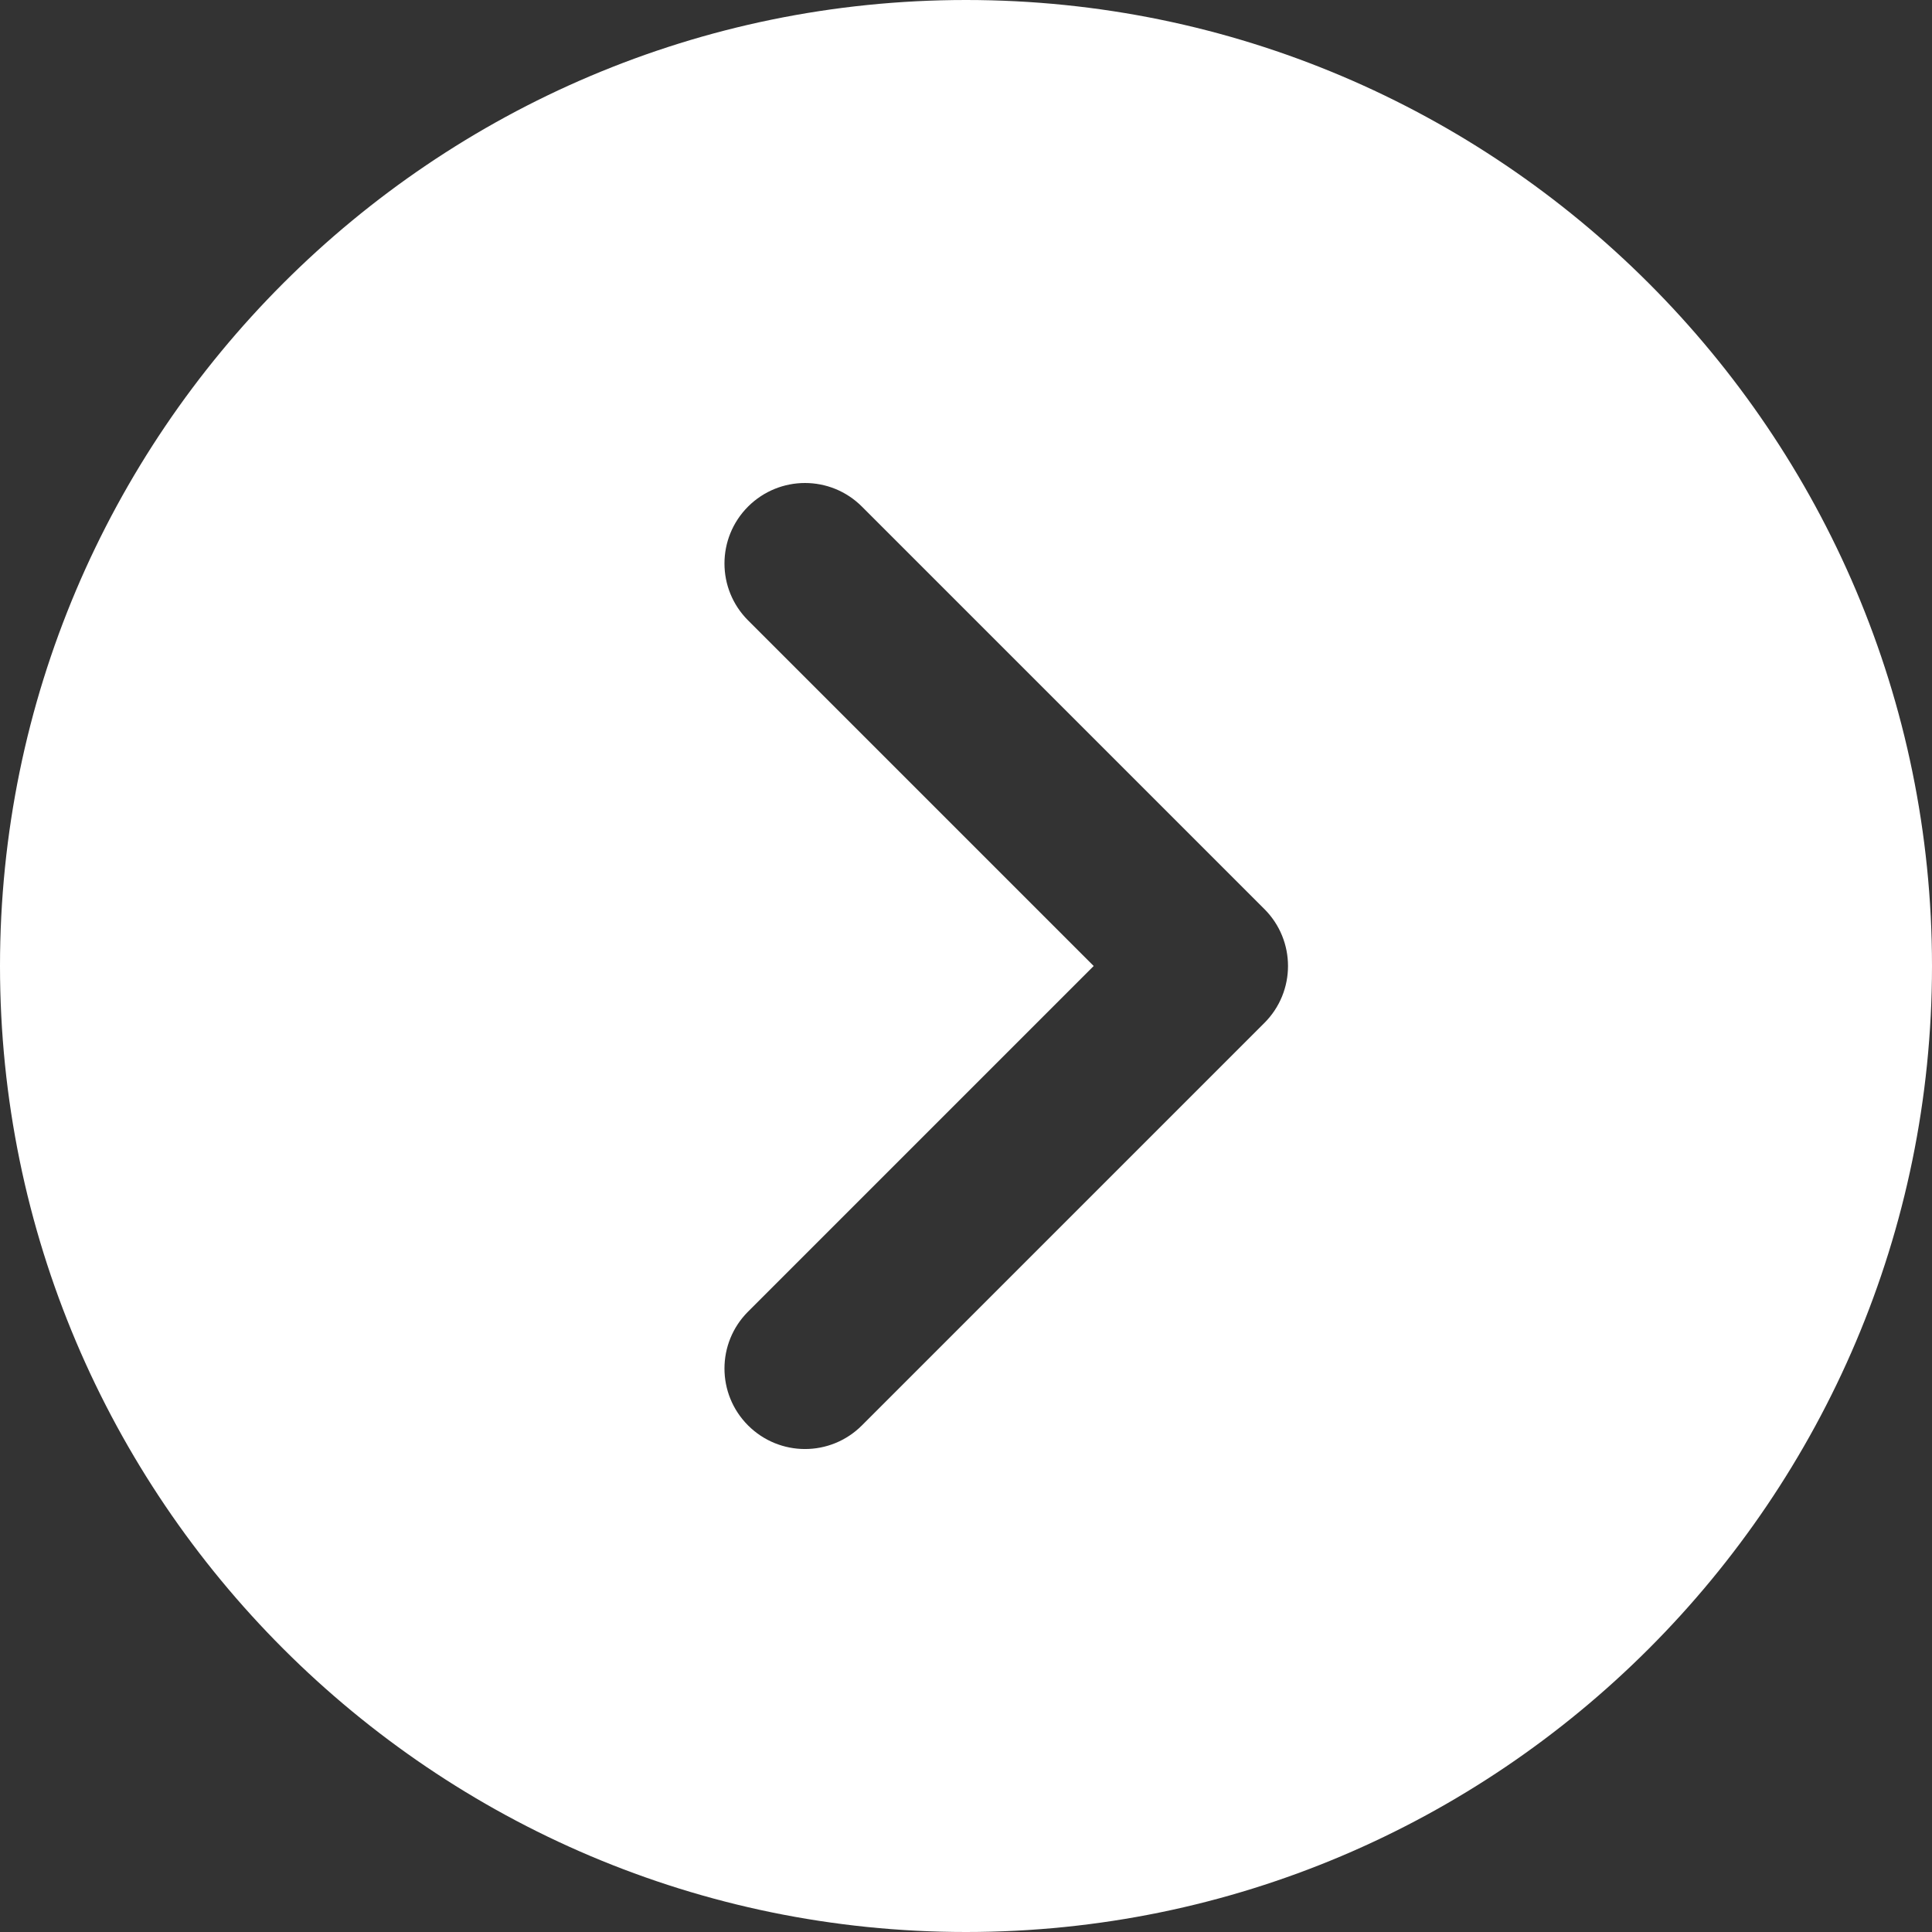 <svg width="35" height="35" viewBox="0 0 35 35" fill="none" xmlns="http://www.w3.org/2000/svg">
<rect x="0" y="0" width="35" height="35" fill="#333333" stroke="none"/>
<g clip-path="url(#clip0_9484_1040)">
<path d="M17.5 35C27.15 35 35 27.15 35 17.5C35 7.85 27.15 3.12841e-06 17.5 2.2848e-06C7.85 1.44118e-06 -1.44119e-06 7.85 -2.2848e-06 17.5C-3.12841e-06 27.15 7.85 35 17.5 35ZM13.552 11.239C12.982 10.669 12.982 9.748 13.552 9.177C13.837 8.893 14.21 8.75 14.583 8.75C14.957 8.75 15.33 8.893 15.614 9.177L22.906 16.469C23.476 17.039 23.476 17.961 22.906 18.531L15.614 25.823C15.044 26.393 14.123 26.393 13.552 25.823C12.982 25.253 12.982 24.331 13.552 23.761L19.813 17.5L13.552 11.239Z" fill="white"/>
</g>
<defs>
<clipPath id="clip0_9484_1040">
<rect width="35" height="35" fill="white" transform="translate(35 35) rotate(-180)"/>
</clipPath>
</defs>
</svg>